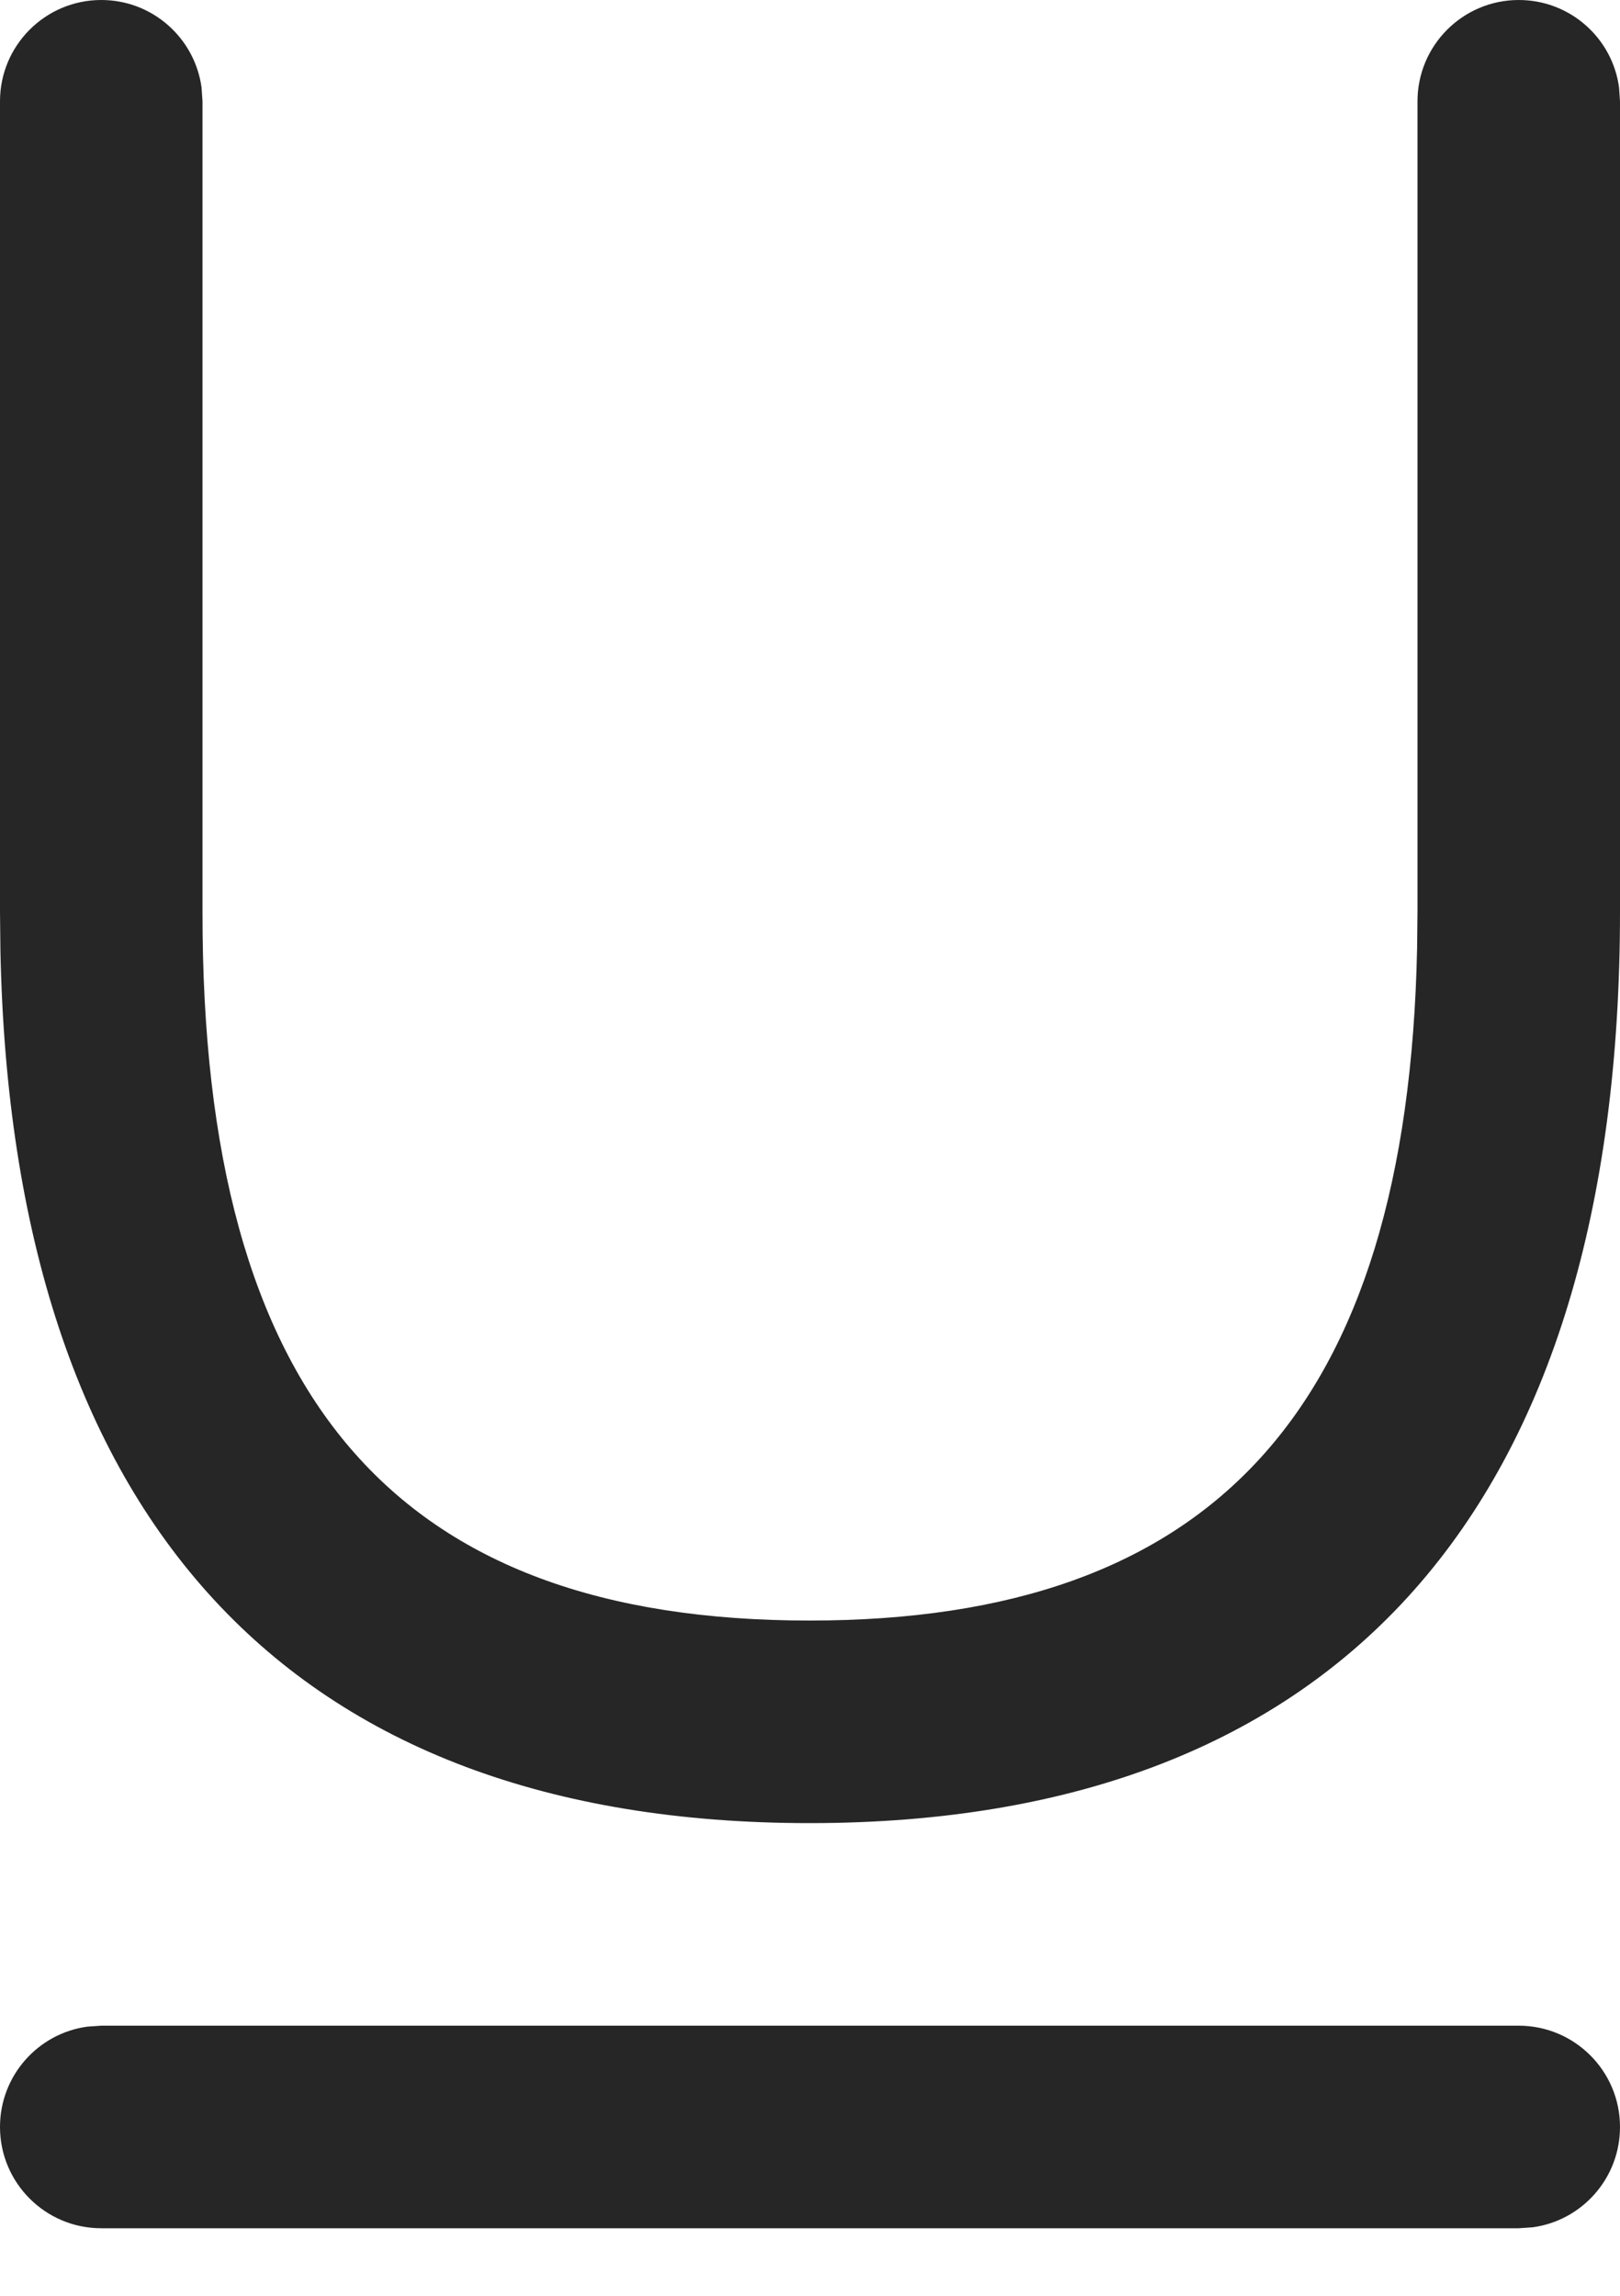 <svg width="12" height="17" viewBox="0 0 12 17" fill="none" xmlns="http://www.w3.org/2000/svg">
<path d="M0.75 15H11.25C11.664 15 12 15.336 12 15.75C12 16.13 11.718 16.444 11.352 16.493L11.25 16.5H0.75C0.336 16.5 6.67572e-06 16.164 6.67572e-06 15.75C6.67572e-06 15.37 0.282 15.056 0.648 15.007L0.75 15H11.25H0.75ZM11.25 0C11.63 0 11.944 0.282 11.993 0.648L12 0.75V6.75C12 11.144 9.937 13.5 5.997 13.5C2.142 13.5 0.086 11.245 0.003 7.034L0 6.75V0.75C0 0.336 0.336 0 0.75 0C1.13 0 1.443 0.282 1.493 0.648L1.5 0.75V6.751C1.496 10.357 2.933 12 5.997 12C8.982 12 10.425 10.44 10.497 7.024L10.5 6.75V0.75C10.5 0.336 10.836 0 11.25 0Z" fill="#262627"/>
</svg>
